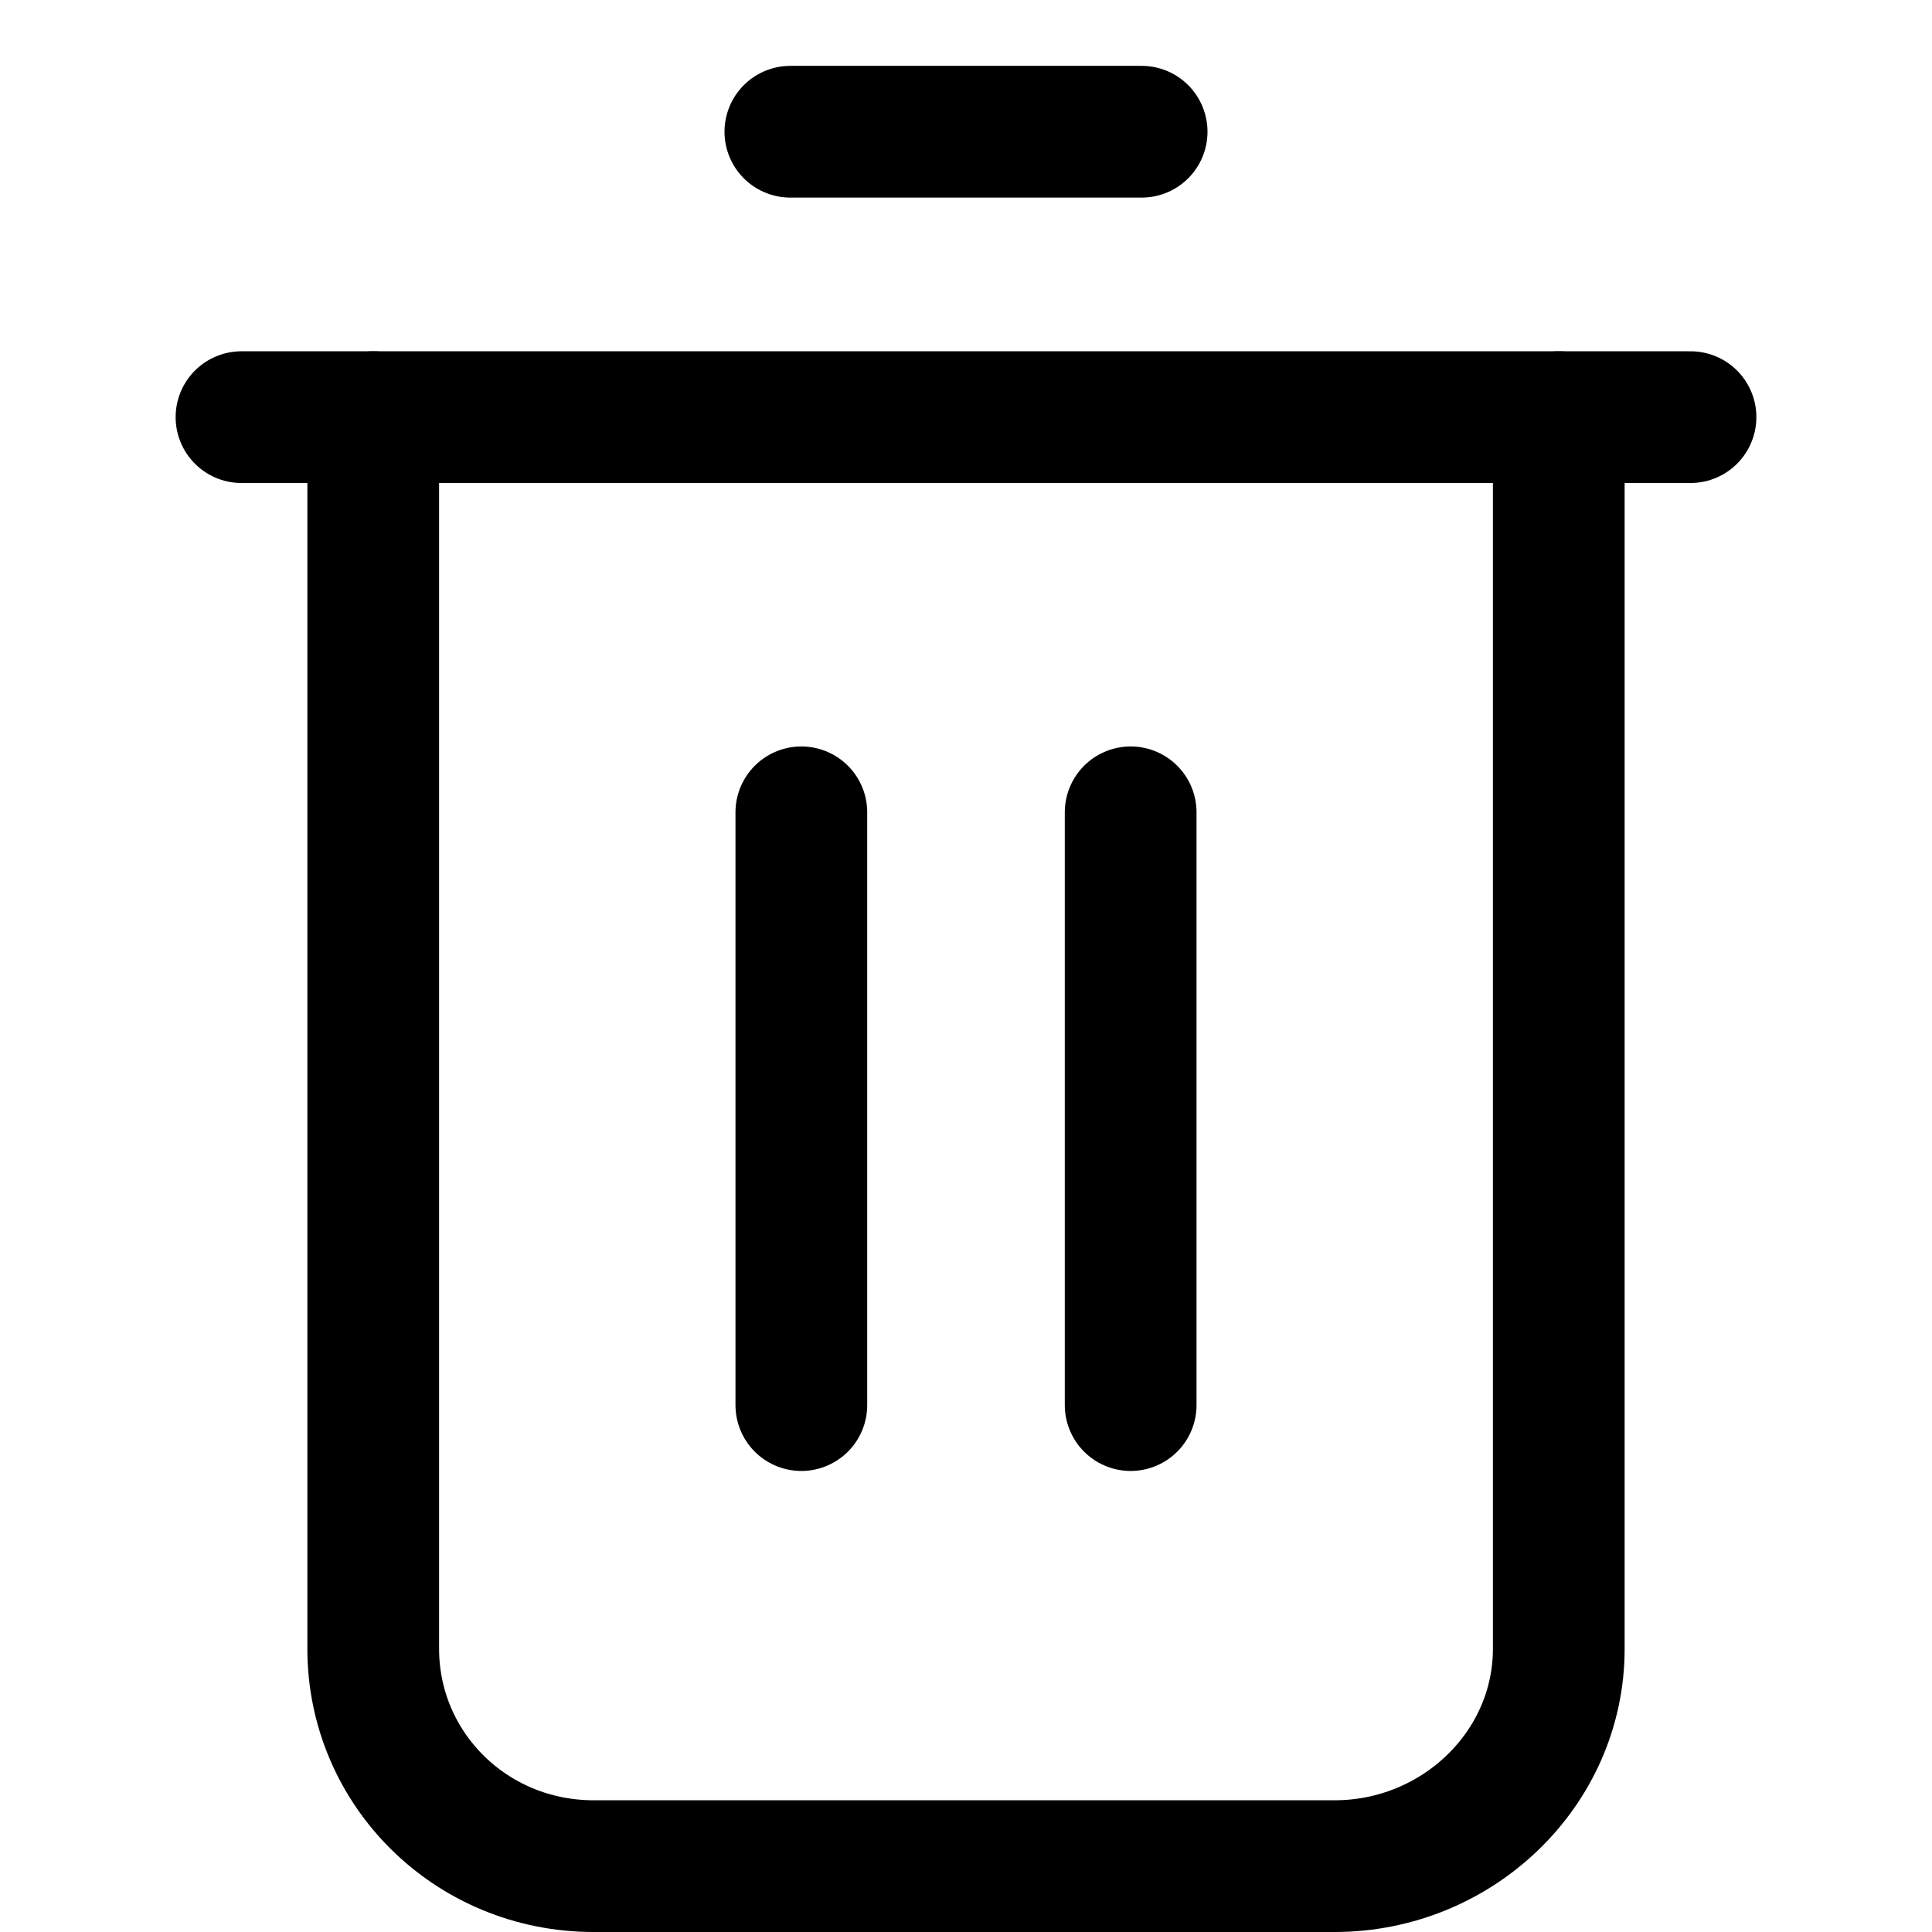 <svg width="22" height="22" viewBox="0 0 22 22" fill="none" xmlns="http://www.w3.org/2000/svg">
<path d="M17.75 4.75V18.775C17.75 20.142 16.595 21.25 15.197 21.25H6.76C5.362 21.25 4.25 20.142 4.25 18.775V4.75" stroke="black" stroke-width="1.5" stroke-linecap="round" stroke-linejoin="round"/>
<path d="M19.25 4.75H2.75" stroke="black" stroke-width="1.5" stroke-linecap="round" stroke-linejoin="round"/>
<path d="M9 1.5H13" stroke="black" stroke-width="1.5" stroke-linecap="round" stroke-linejoin="round"/>
<path d="M12.875 9.25V16" stroke="black" stroke-width="1.5" stroke-linecap="round" stroke-linejoin="round"/>
<path d="M9.125 16V9.25" stroke="black" stroke-width="1.5" stroke-linecap="round" stroke-linejoin="round"/>
</svg>
